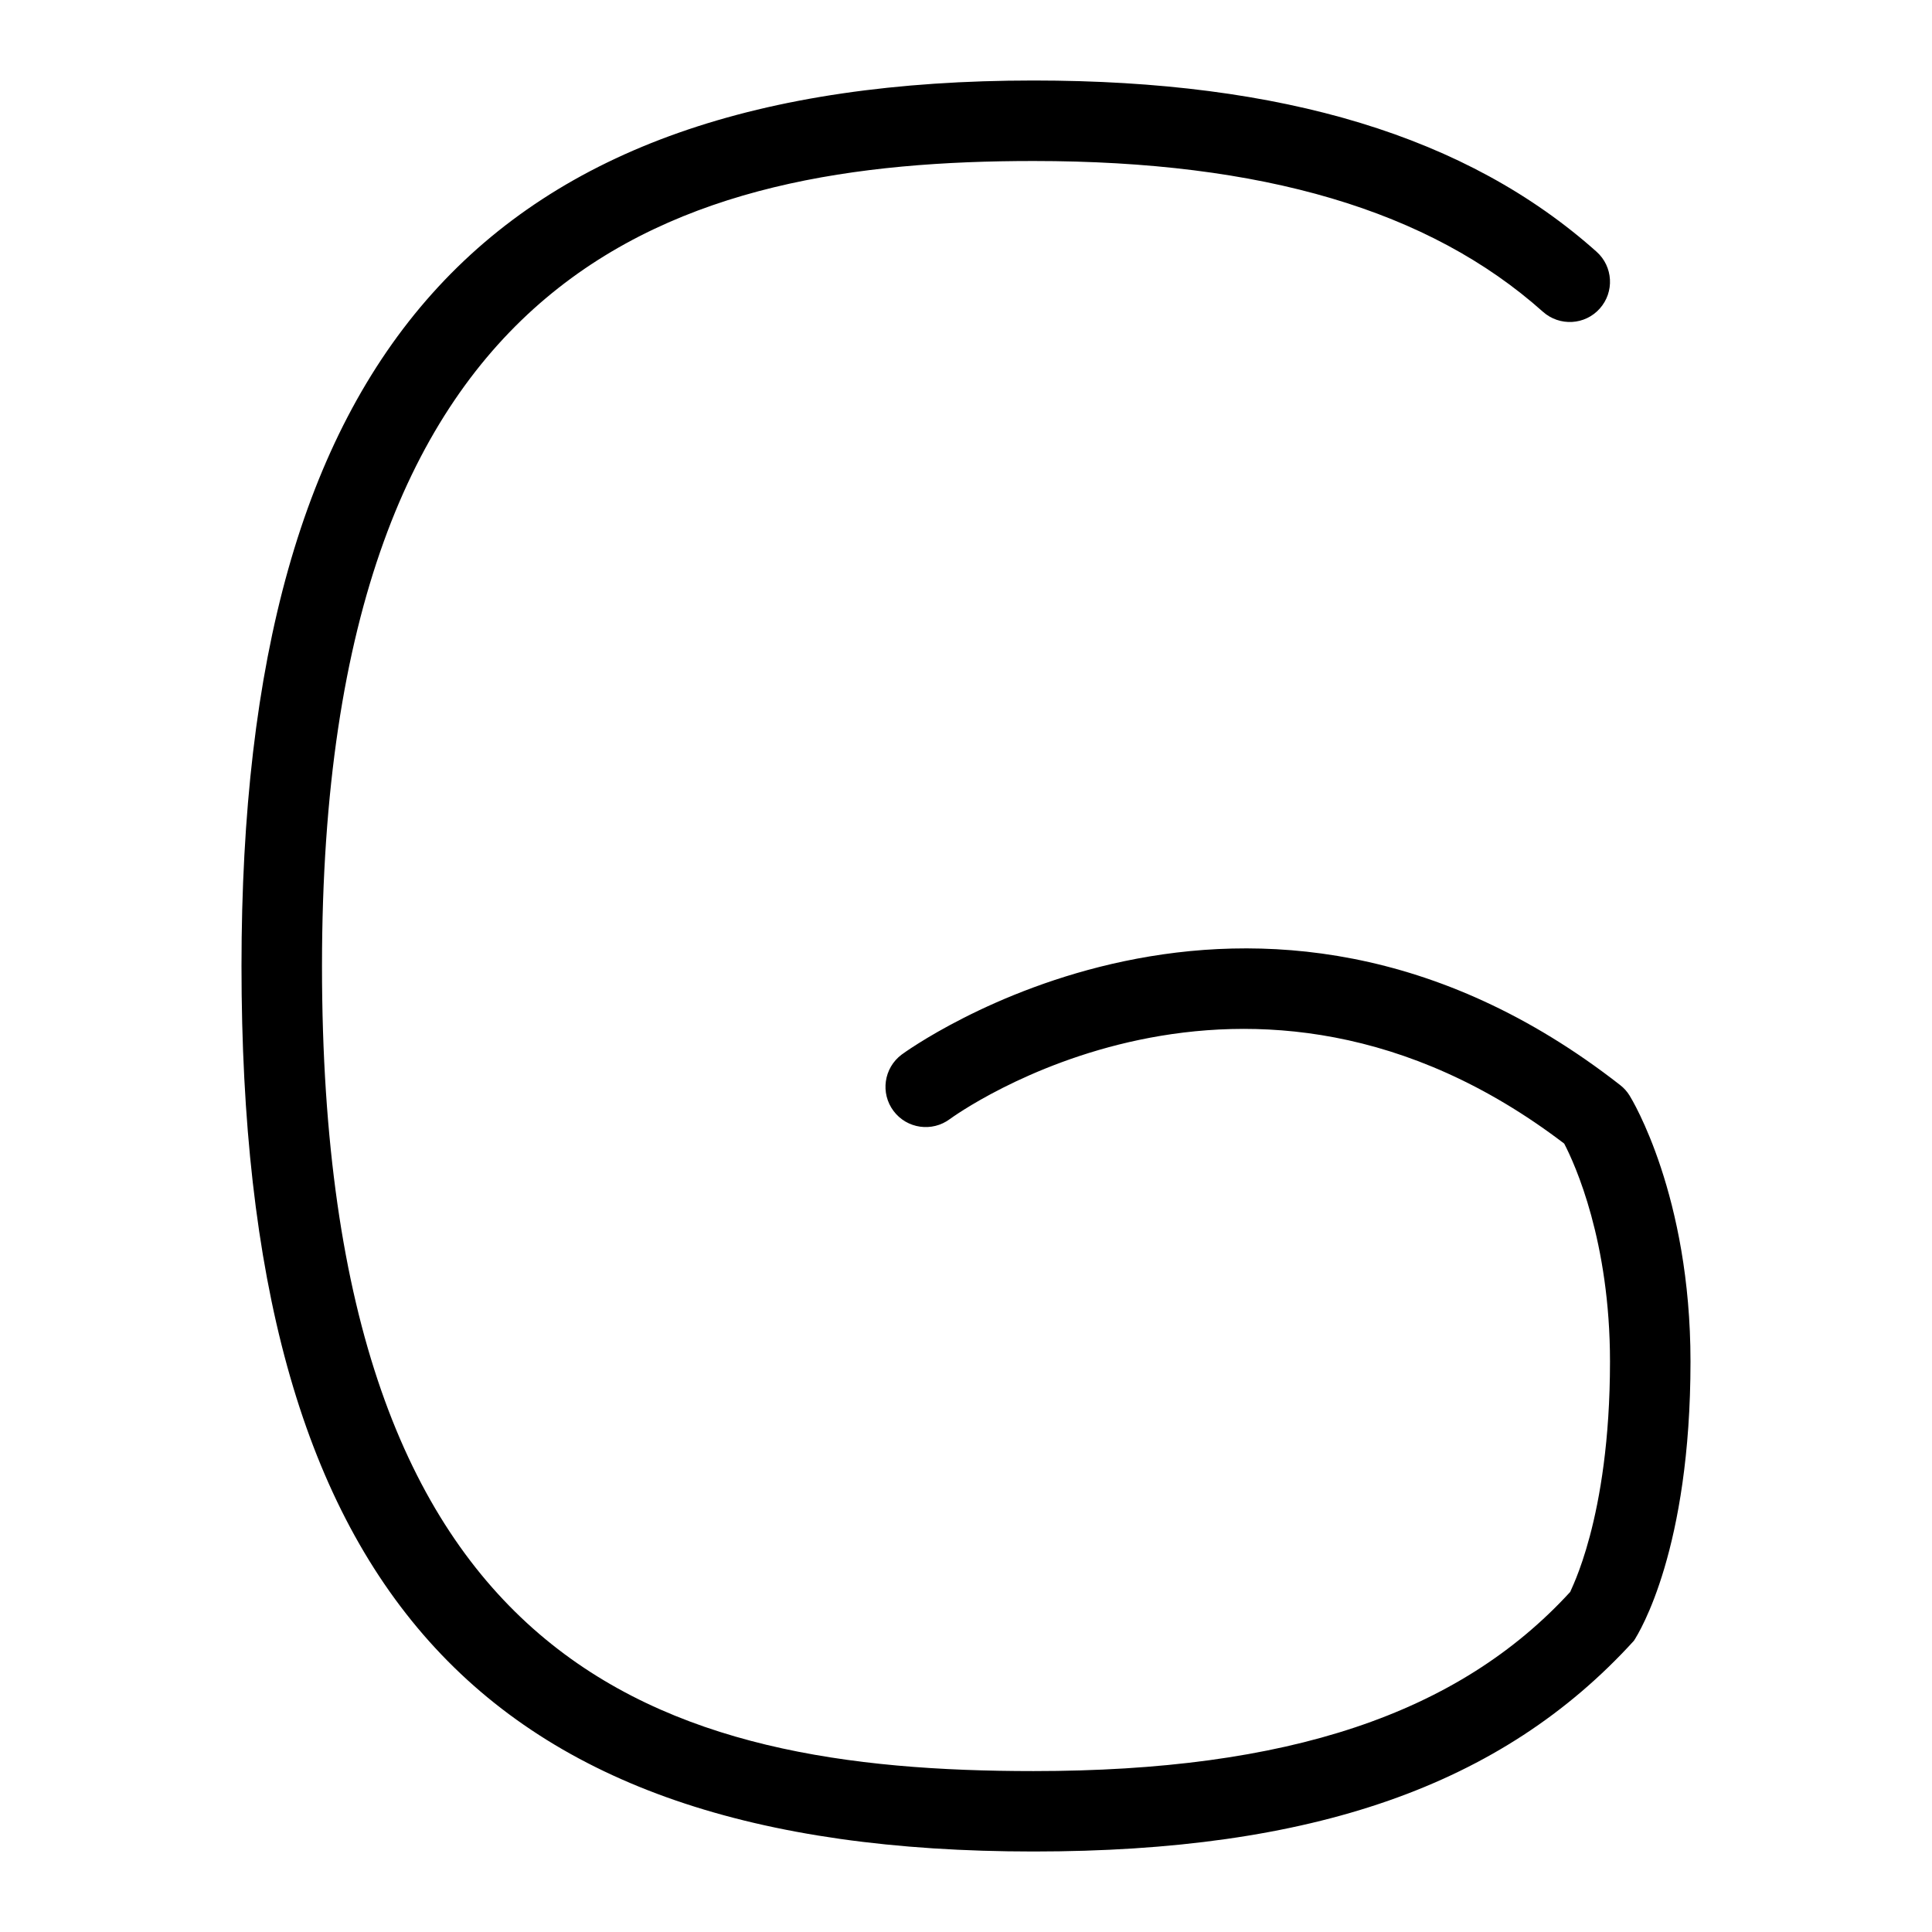 <svg id="Layer_1" viewBox="0 0 24 24" xmlns="http://www.w3.org/2000/svg" data-name="Layer 1"><path d="m20.243 13.609c-.031-.05-.07-.094-.117-.13-4.566-3.567-8.882-.411-8.926-.378-.221.166-.266.479-.1.7s.479.265.7.1c.037-.027 3.692-2.697 7.631.305.135.259.569 1.215.569 2.708 0 1.969-.504 2.86-.493 2.86-1.392 1.52-3.511 2.227-6.668 2.227-4.591 0-8.839-1.211-8.839-10s4.468-10.001 8.839-10.001c2.847 0 4.917.613 6.328 1.873.206.183.522.167.706-.04.184-.206.166-.522-.04-.706-1.603-1.431-3.89-2.127-6.994-2.127-6.804 0-9.839 3.393-9.839 11 0 7.71 2.942 11 9.839 11 3.46 0 5.815-.812 7.458-2.618.072-.11.703-1.14.703-3.469 0-2.061-.726-3.254-.757-3.304z"/></svg>